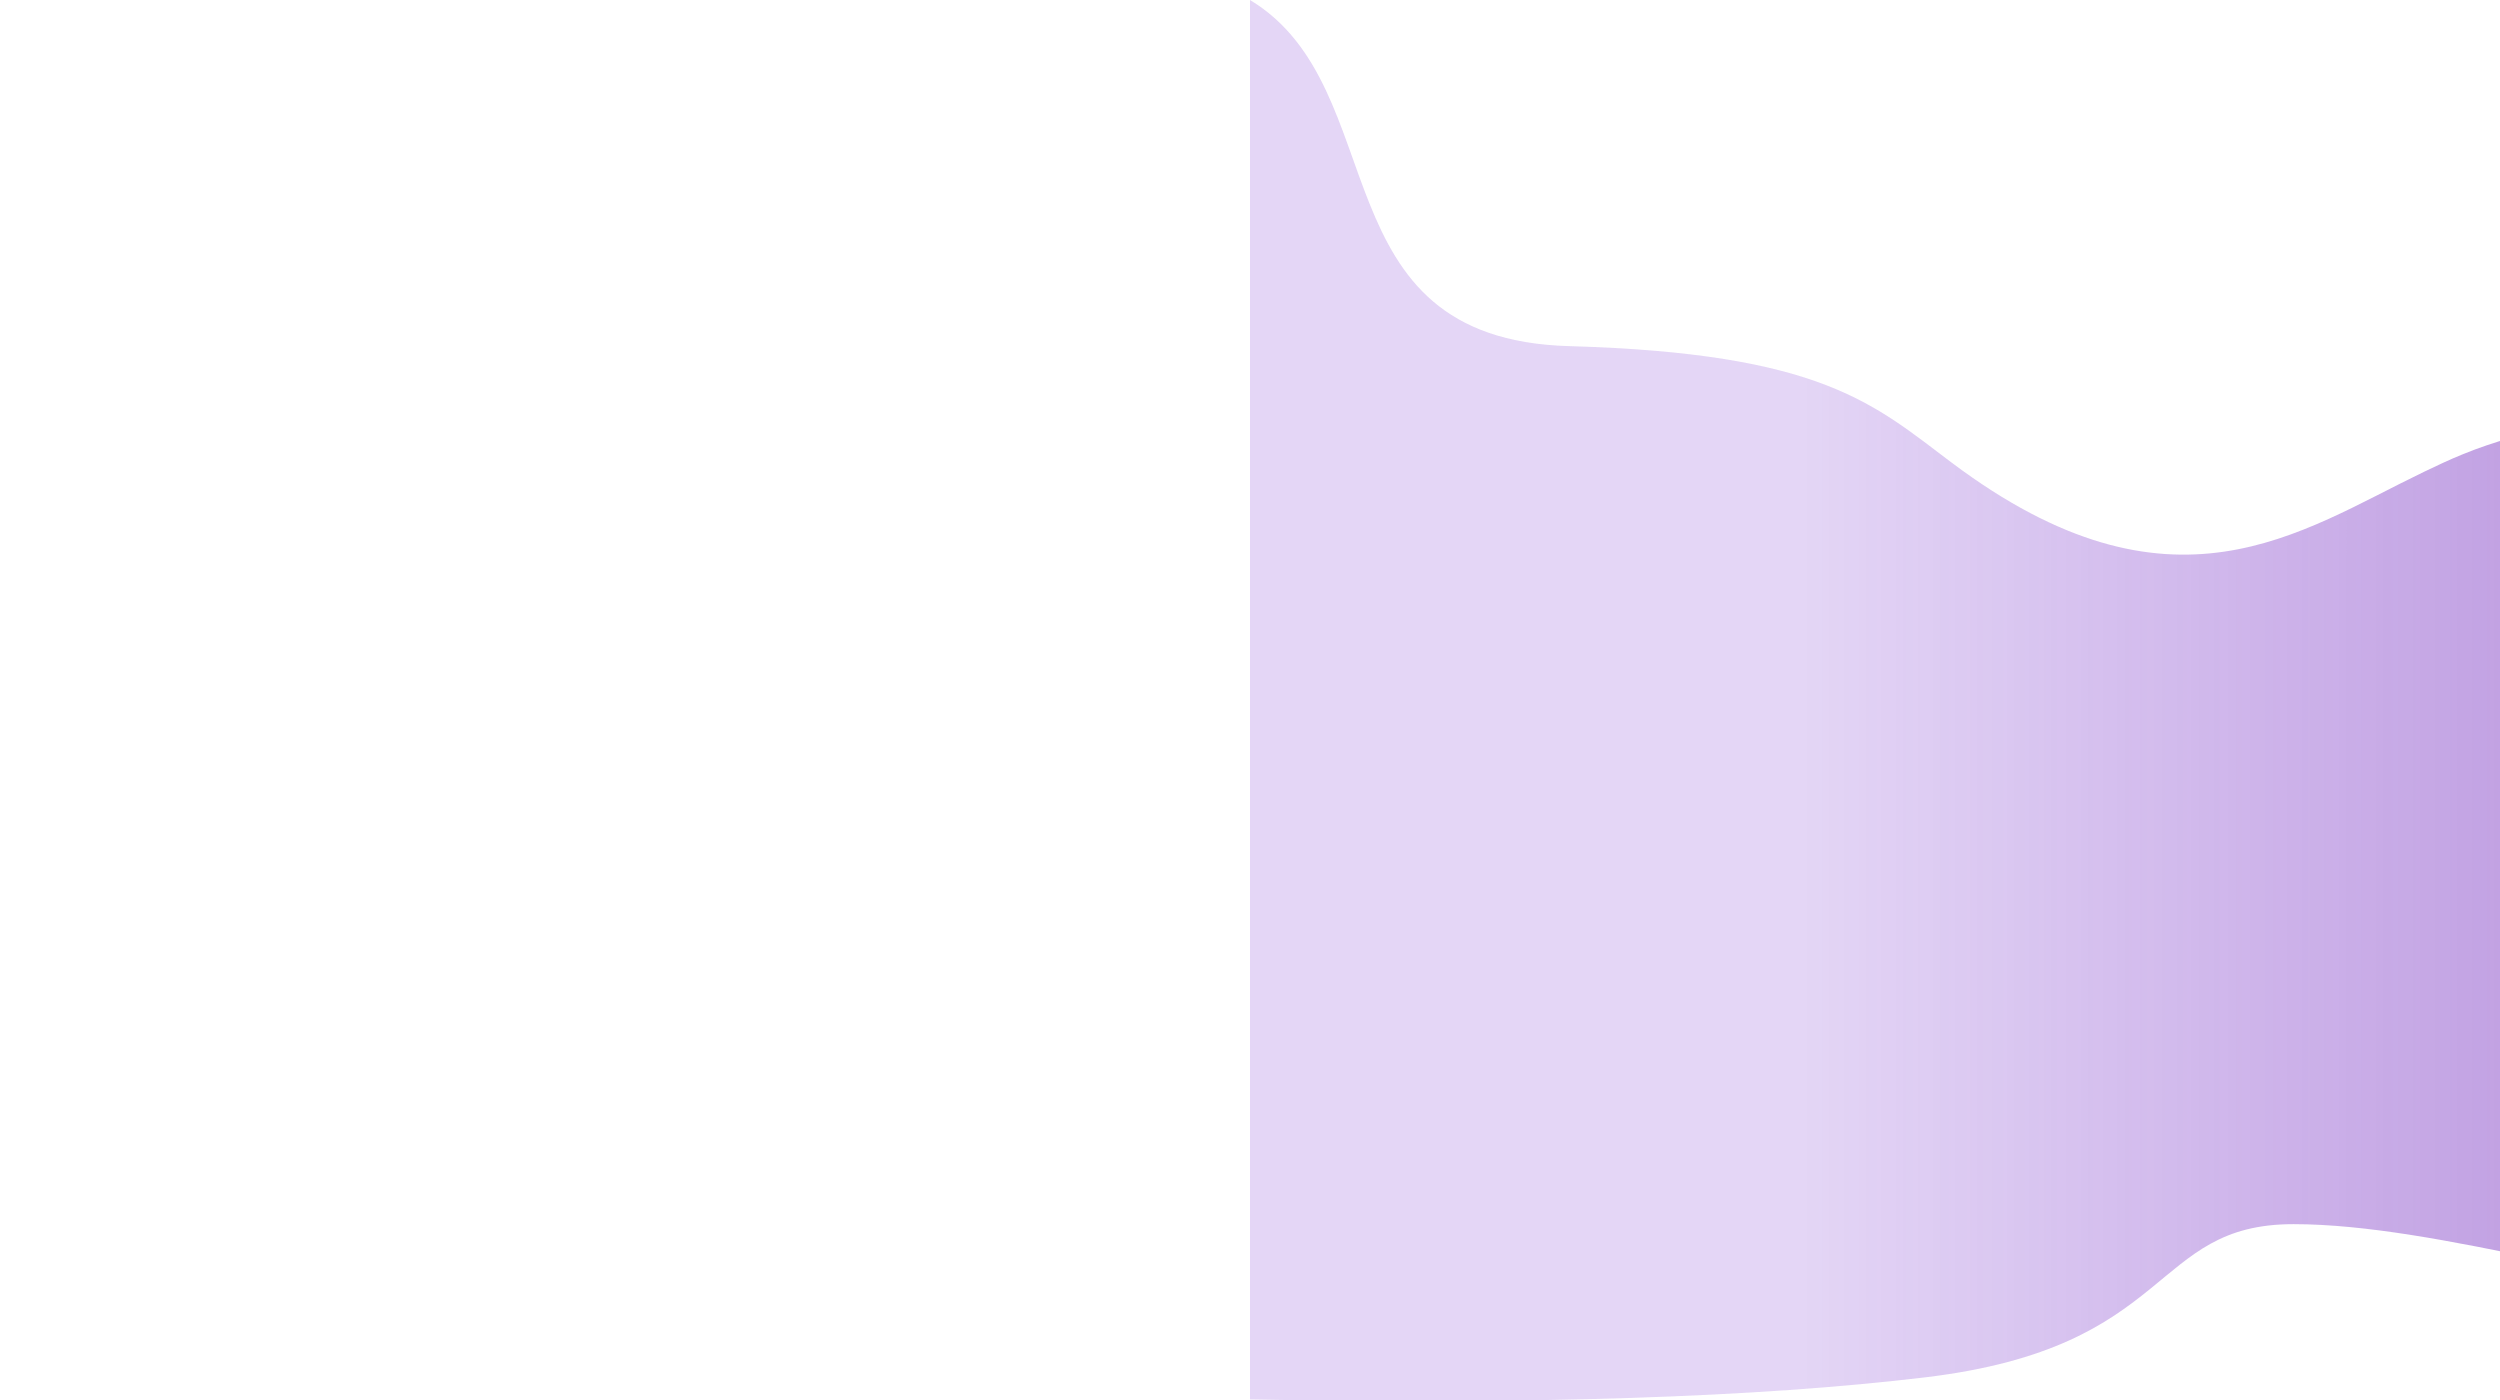 <svg class="bodyHeight" width="100%" height="1400px" version="1.1" xmlns="http://www.w3.org/2000/svg" xmlns:xlink="http://www.w3.org/1999/xlink">
                    <defs>
                        <linearGradient x1="28.656%" y1="64.18%" x2="97.057%" y2="64.18%" id="linearGradient-12">
                            <stop stop-color="#681BCA" stop-opacity="0.3" offset="0%"></stop>
                            <stop stop-color="#6917AB" offset="100%"></stop>
                        </linearGradient>
                    </defs>
                    <g id="Page-1sd" stroke="none" stroke-width="1" fill="none" fill-rule="evenodd" opacity="0.6">
                        <g id="Artboard2" transform="translate(-118, 0)" fill="url(#linearGradient-12)">
                            <path d="M437.135,346.14 C690.064,353.266 741.661,404.046 819.726,462.678 C1039.923,628.061 1167.63,531.608 1291.772,471.938 C1341.188,448.186 1392.053,423.907 1584.909,400.694 C1737.609,382.314 2018.007,352.334 2038,350.968 C2038,975.829 2038,1288.26 2038,1288.26 C1957.32,1320.55 1848.544,1329.126 1711.672,1313.988 C1506.363,1291.282 1305.493,1224.156 1161.4,1224.156 C1017.307,1224.156 1044.527,1347.096 793.728,1377.28 C626.528,1397.402 401.286,1404.785 118,1399.429 L118,0 C263.892,88.086 184.206,339.013 437.135,346.14 Z" id="Path-62111"></path>
                        </g>
                    </g>
                </svg>
